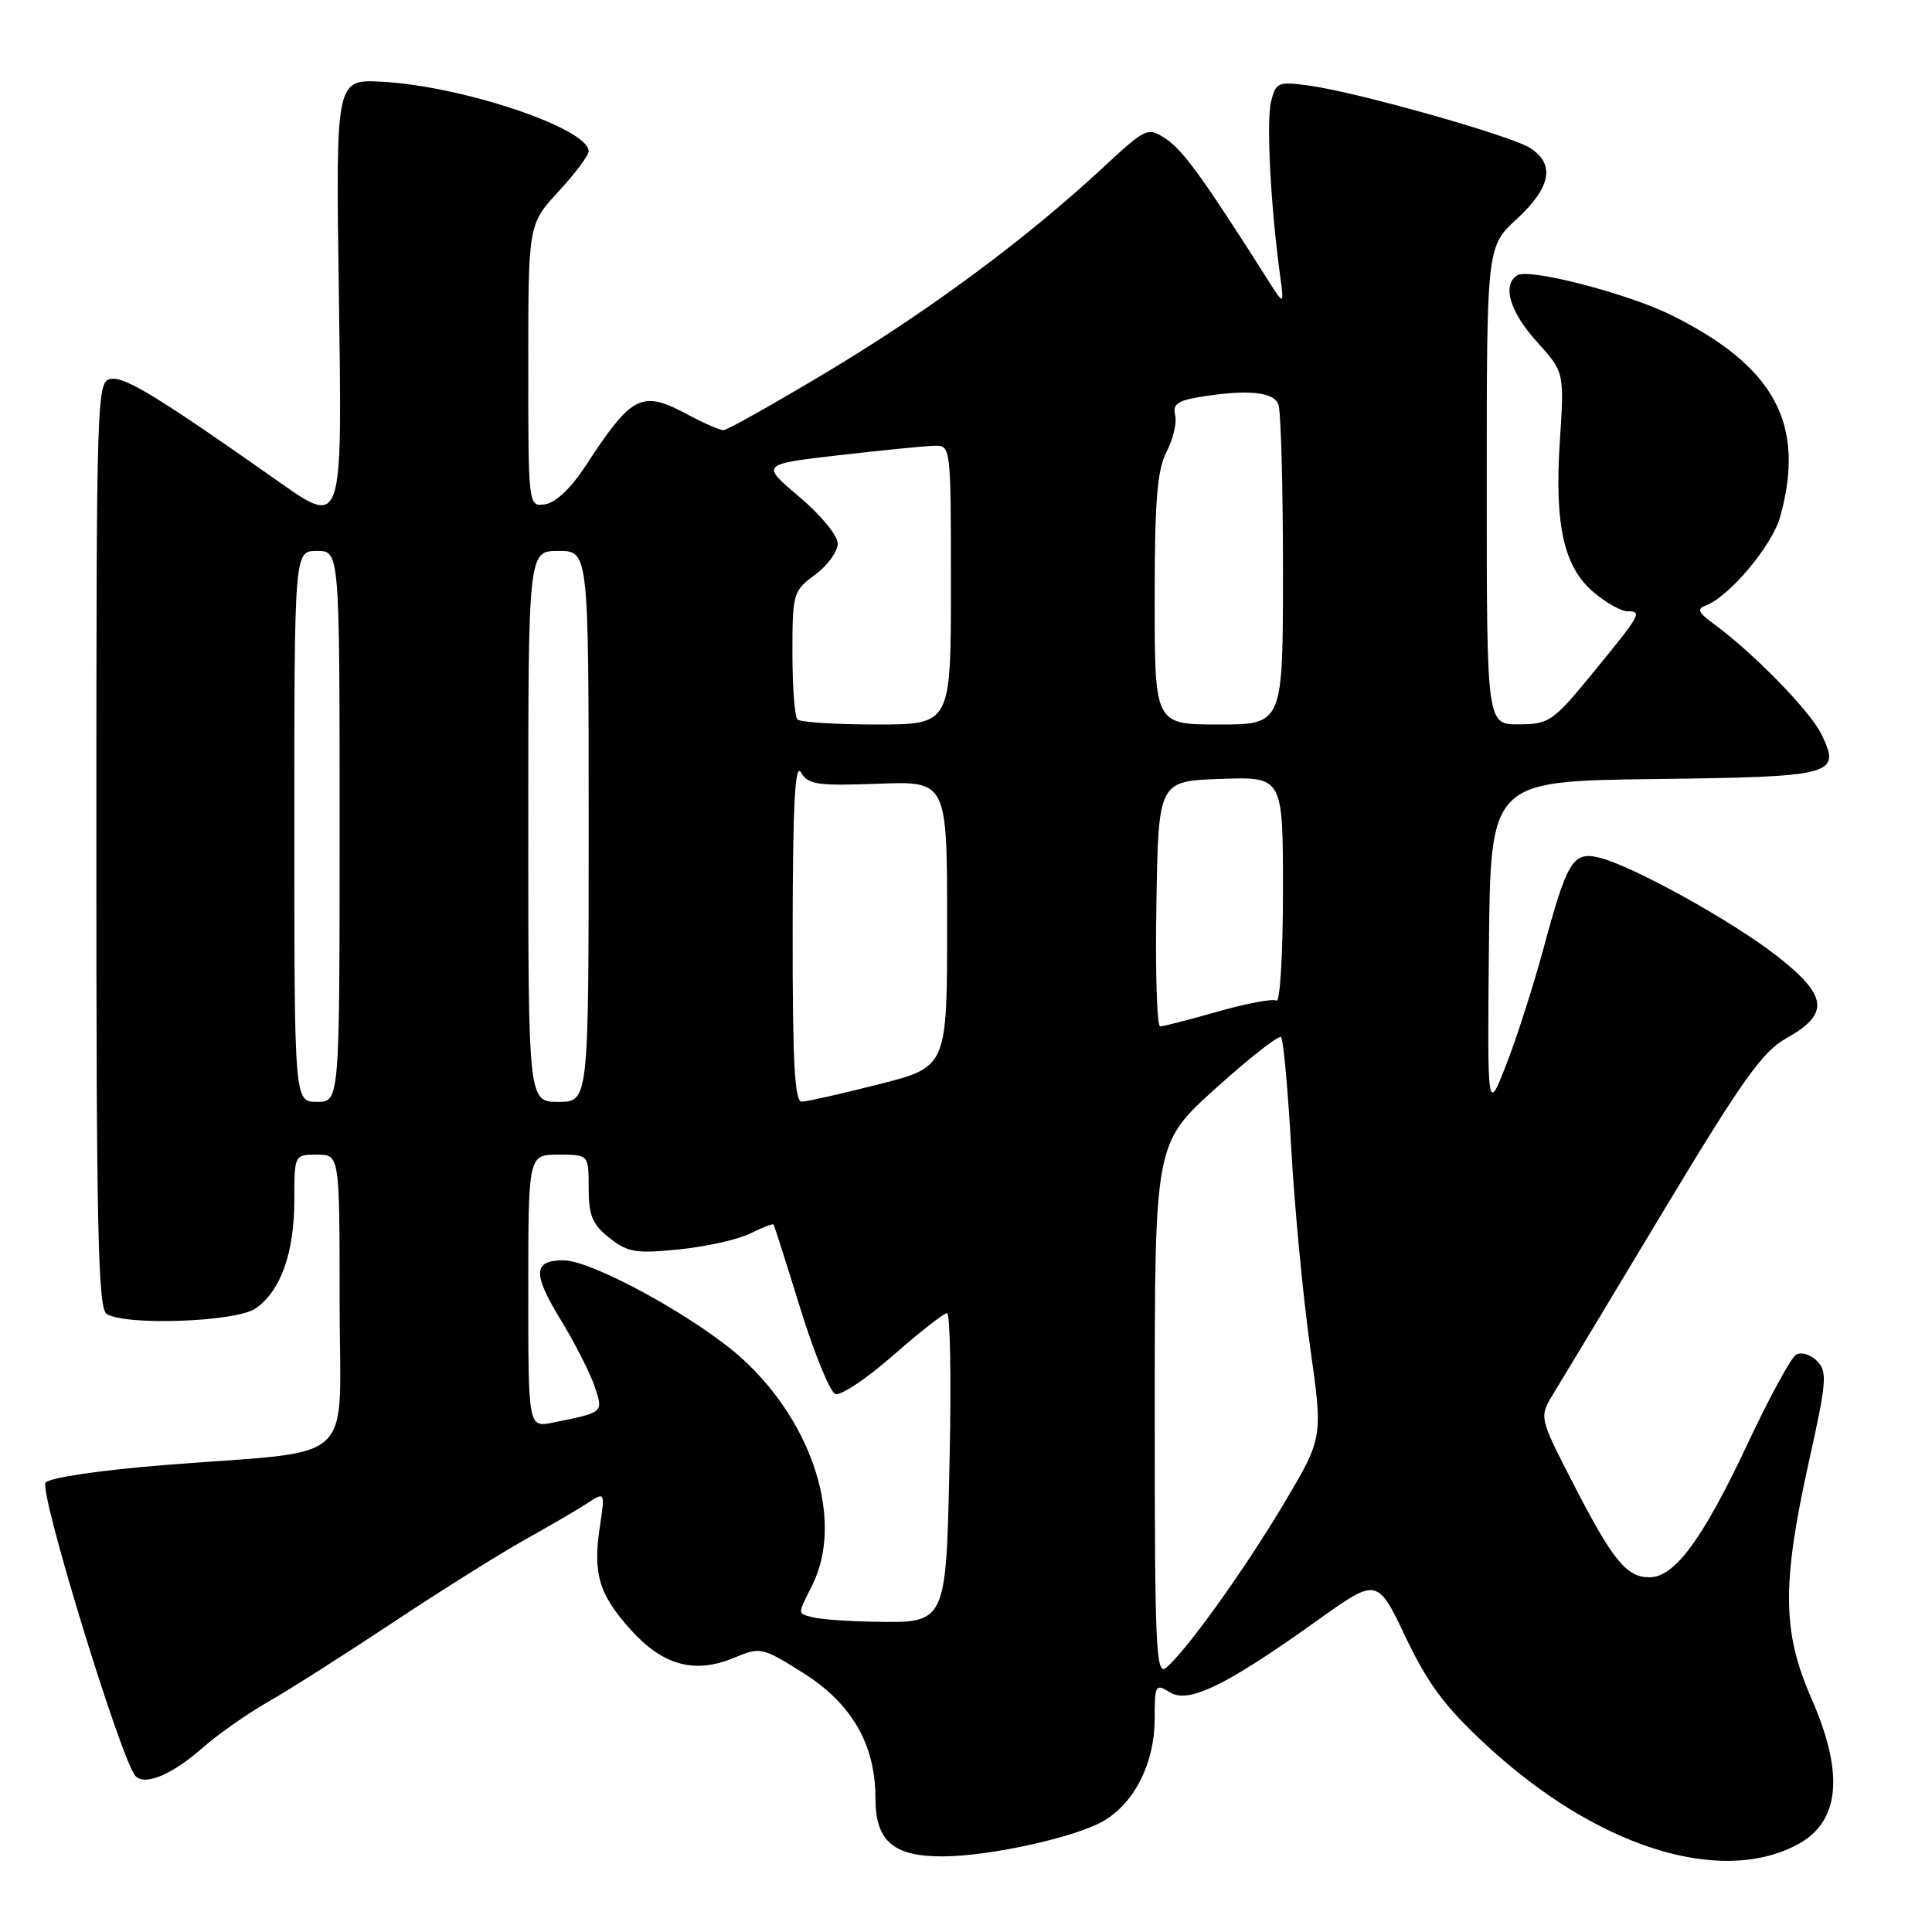 <?xml version="1.0" encoding="UTF-8" standalone="no"?>
<!DOCTYPE svg PUBLIC "-//W3C//DTD SVG 1.1//EN" "http://www.w3.org/Graphics/SVG/1.1/DTD/svg11.dtd" >
<svg xmlns="http://www.w3.org/2000/svg" xmlns:xlink="http://www.w3.org/1999/xlink" version="1.1" viewBox="0 0 256 256">
 <g >
 <path fill="currentColor"
d=" M 237.99 244.51 C 243.81 241.50 244.46 235.17 240.00 225.00 C 236.17 216.26 236.10 209.91 239.65 193.85 C 242.06 183.01 242.16 181.73 240.75 180.32 C 239.88 179.46 238.65 179.10 237.97 179.52 C 237.30 179.93 234.40 185.27 231.53 191.38 C 225.63 203.94 221.90 209.00 218.57 209.00 C 215.51 209.00 213.70 206.78 208.43 196.52 C 203.93 187.78 203.93 187.78 205.85 184.64 C 206.91 182.91 213.43 172.10 220.33 160.60 C 230.83 143.14 233.52 139.35 236.70 137.57 C 242.46 134.35 242.21 131.98 235.54 126.74 C 229.50 122.01 216.17 114.63 211.79 113.61 C 208.41 112.83 207.63 114.14 204.46 125.89 C 203.18 130.62 201.00 137.43 199.61 141.00 C 197.08 147.50 197.08 147.50 197.29 125.50 C 197.50 103.50 197.50 103.50 219.14 103.23 C 243.16 102.93 243.97 102.71 241.34 97.27 C 239.85 94.21 232.18 86.36 227.00 82.61 C 225.04 81.18 224.82 80.67 226.00 80.24 C 229.11 79.10 234.82 72.30 235.88 68.48 C 239.29 56.20 235.19 48.59 221.50 41.77 C 215.74 38.91 202.62 35.50 201.06 36.47 C 199.00 37.74 200.05 41.31 203.64 45.28 C 207.28 49.31 207.28 49.31 206.69 58.41 C 205.96 69.61 207.21 75.15 211.20 78.51 C 212.82 79.88 214.83 81.00 215.66 81.00 C 217.65 81.00 217.43 81.40 211.00 89.24 C 205.79 95.60 205.27 95.96 201.25 95.98 C 197.00 96.00 197.00 96.00 197.00 64.35 C 197.00 32.69 197.00 32.69 201.00 29.00 C 205.52 24.83 206.09 21.74 202.75 19.61 C 200.14 17.95 179.83 12.21 173.45 11.34 C 169.34 10.78 169.06 10.89 168.42 13.48 C 167.78 16.03 168.36 27.28 169.62 36.50 C 170.16 40.50 170.16 40.50 167.94 37.00 C 159.58 23.81 156.73 19.87 154.52 18.42 C 152.05 16.80 151.92 16.86 146.02 22.33 C 135.81 31.77 123.19 41.12 109.69 49.23 C 102.56 53.50 96.34 57.00 95.87 57.00 C 95.39 57.00 93.31 56.10 91.26 55.00 C 85.00 51.64 83.80 52.23 77.58 61.75 C 75.68 64.67 73.62 66.62 72.24 66.82 C 70.00 67.14 70.00 67.14 70.00 48.43 C 70.00 29.72 70.00 29.72 74.00 25.38 C 76.20 23.00 78.00 20.60 78.00 20.05 C 78.00 17.02 61.36 11.42 50.62 10.83 C 44.50 10.50 44.50 10.50 44.89 38.23 C 45.35 70.62 45.59 69.92 36.17 63.29 C 21.01 52.63 16.57 49.92 14.75 50.20 C 12.81 50.49 12.77 51.53 12.77 111.87 C 12.76 162.75 12.99 173.38 14.13 174.10 C 16.66 175.70 31.32 175.16 33.88 173.37 C 37.20 171.05 39.00 166.00 39.00 159.03 C 39.00 153.00 39.00 153.00 42.00 153.00 C 45.00 153.00 45.00 153.00 45.00 172.39 C 45.00 194.73 47.87 192.04 21.75 194.13 C 13.34 194.80 6.58 195.80 6.04 196.45 C 5.11 197.57 16.11 233.46 17.97 235.35 C 19.24 236.65 22.84 235.13 26.86 231.58 C 28.86 229.82 32.75 227.09 35.50 225.52 C 38.25 223.95 45.67 219.23 52.00 215.03 C 58.33 210.83 66.20 205.89 69.50 204.05 C 72.80 202.21 76.55 200.02 77.84 199.18 C 80.17 197.66 80.17 197.66 79.48 202.32 C 78.54 208.55 79.37 211.30 83.62 216.00 C 87.86 220.70 92.08 221.83 97.26 219.67 C 100.75 218.21 100.97 218.25 106.34 221.62 C 112.84 225.68 116.00 231.13 116.00 238.26 C 116.00 243.97 118.36 246.01 124.97 245.98 C 131.17 245.96 142.57 243.44 146.24 241.28 C 150.36 238.86 153.00 233.57 153.00 227.76 C 153.00 223.23 153.10 223.05 155.01 224.24 C 157.48 225.78 162.41 223.39 174.48 214.77 C 182.50 209.03 182.50 209.03 186.25 216.93 C 189.22 223.15 191.47 226.17 196.94 231.23 C 211.37 244.60 227.64 249.86 237.99 244.51 Z  M 153.01 186.87 C 153.01 151.50 153.01 151.50 161.11 144.19 C 165.57 140.17 169.46 137.12 169.75 137.42 C 170.05 137.72 170.66 144.38 171.10 152.23 C 171.54 160.08 172.67 171.90 173.60 178.50 C 175.30 190.50 175.30 190.50 170.24 199.03 C 165.02 207.83 157.19 218.77 154.52 220.98 C 153.17 222.11 153.00 218.40 153.01 186.87 Z  M 107.75 214.31 C 105.63 213.76 105.64 214.03 107.63 210.04 C 111.82 201.64 107.84 188.71 98.39 180.07 C 92.54 174.73 78.51 167.00 74.66 167.00 C 70.64 167.00 70.55 168.73 74.26 174.82 C 76.16 177.94 78.20 181.94 78.79 183.70 C 79.96 187.21 80.04 187.14 73.25 188.50 C 70.00 189.16 70.00 189.16 70.00 171.08 C 70.00 153.00 70.00 153.00 74.00 153.00 C 78.00 153.00 78.00 153.00 78.00 157.43 C 78.00 161.06 78.49 162.24 80.75 164.03 C 83.18 165.95 84.26 166.13 90.00 165.55 C 93.58 165.19 97.81 164.24 99.41 163.44 C 101.01 162.64 102.41 162.11 102.50 162.25 C 102.60 162.39 104.20 167.39 106.04 173.36 C 107.89 179.33 109.98 184.44 110.68 184.71 C 111.39 184.98 114.83 182.68 118.34 179.60 C 121.85 176.52 125.06 174.00 125.48 174.00 C 125.90 174.00 126.06 182.60 125.83 193.11 C 125.35 215.42 125.51 215.07 115.56 214.88 C 112.23 214.82 108.71 214.56 107.75 214.31 Z  M 39.00 109.50 C 39.00 73.00 39.00 73.00 42.00 73.00 C 45.00 73.00 45.00 73.00 45.00 109.50 C 45.00 146.00 45.00 146.00 42.00 146.00 C 39.00 146.00 39.00 146.00 39.00 109.50 Z  M 70.00 109.50 C 70.00 73.00 70.00 73.00 74.00 73.00 C 78.00 73.00 78.00 73.00 78.00 109.50 C 78.00 146.00 78.00 146.00 74.00 146.00 C 70.00 146.00 70.00 146.00 70.00 109.50 Z  M 105.03 123.25 C 105.05 106.56 105.35 100.99 106.13 102.35 C 107.08 103.97 108.30 104.15 116.35 103.85 C 125.50 103.50 125.50 103.50 125.50 122.44 C 125.50 141.37 125.50 141.37 116.50 143.66 C 111.55 144.92 106.94 145.96 106.25 145.98 C 105.29 145.99 105.01 140.81 105.03 123.25 Z  M 153.23 119.75 C 153.50 103.50 153.50 103.50 161.75 103.21 C 170.00 102.92 170.00 102.92 170.00 118.02 C 170.00 126.32 169.61 132.88 169.14 132.59 C 168.67 132.30 165.19 132.95 161.40 134.03 C 157.61 135.11 154.16 136.00 153.73 136.00 C 153.30 136.00 153.07 128.69 153.23 119.75 Z  M 105.67 95.33 C 105.30 94.97 105.00 91.00 105.00 86.52 C 105.00 78.63 105.09 78.31 108.00 76.16 C 109.65 74.94 111.00 73.08 111.00 72.03 C 111.00 70.96 108.75 68.22 105.90 65.82 C 100.80 61.52 100.80 61.52 111.15 60.32 C 116.84 59.67 122.51 59.10 123.75 59.07 C 126.00 59.00 126.00 59.00 126.00 77.50 C 126.00 96.00 126.00 96.00 116.17 96.00 C 110.76 96.00 106.03 95.70 105.67 95.33 Z  M 153.00 79.45 C 153.00 66.30 153.33 62.27 154.59 59.83 C 155.46 58.15 155.96 55.97 155.71 54.99 C 155.35 53.61 156.03 53.09 158.87 52.62 C 165.20 51.57 168.75 51.90 169.39 53.58 C 169.73 54.45 170.00 64.35 170.00 75.58 C 170.00 96.00 170.00 96.00 161.50 96.00 C 153.00 96.00 153.00 96.00 153.00 79.45 Z "/>
</g>
</svg>